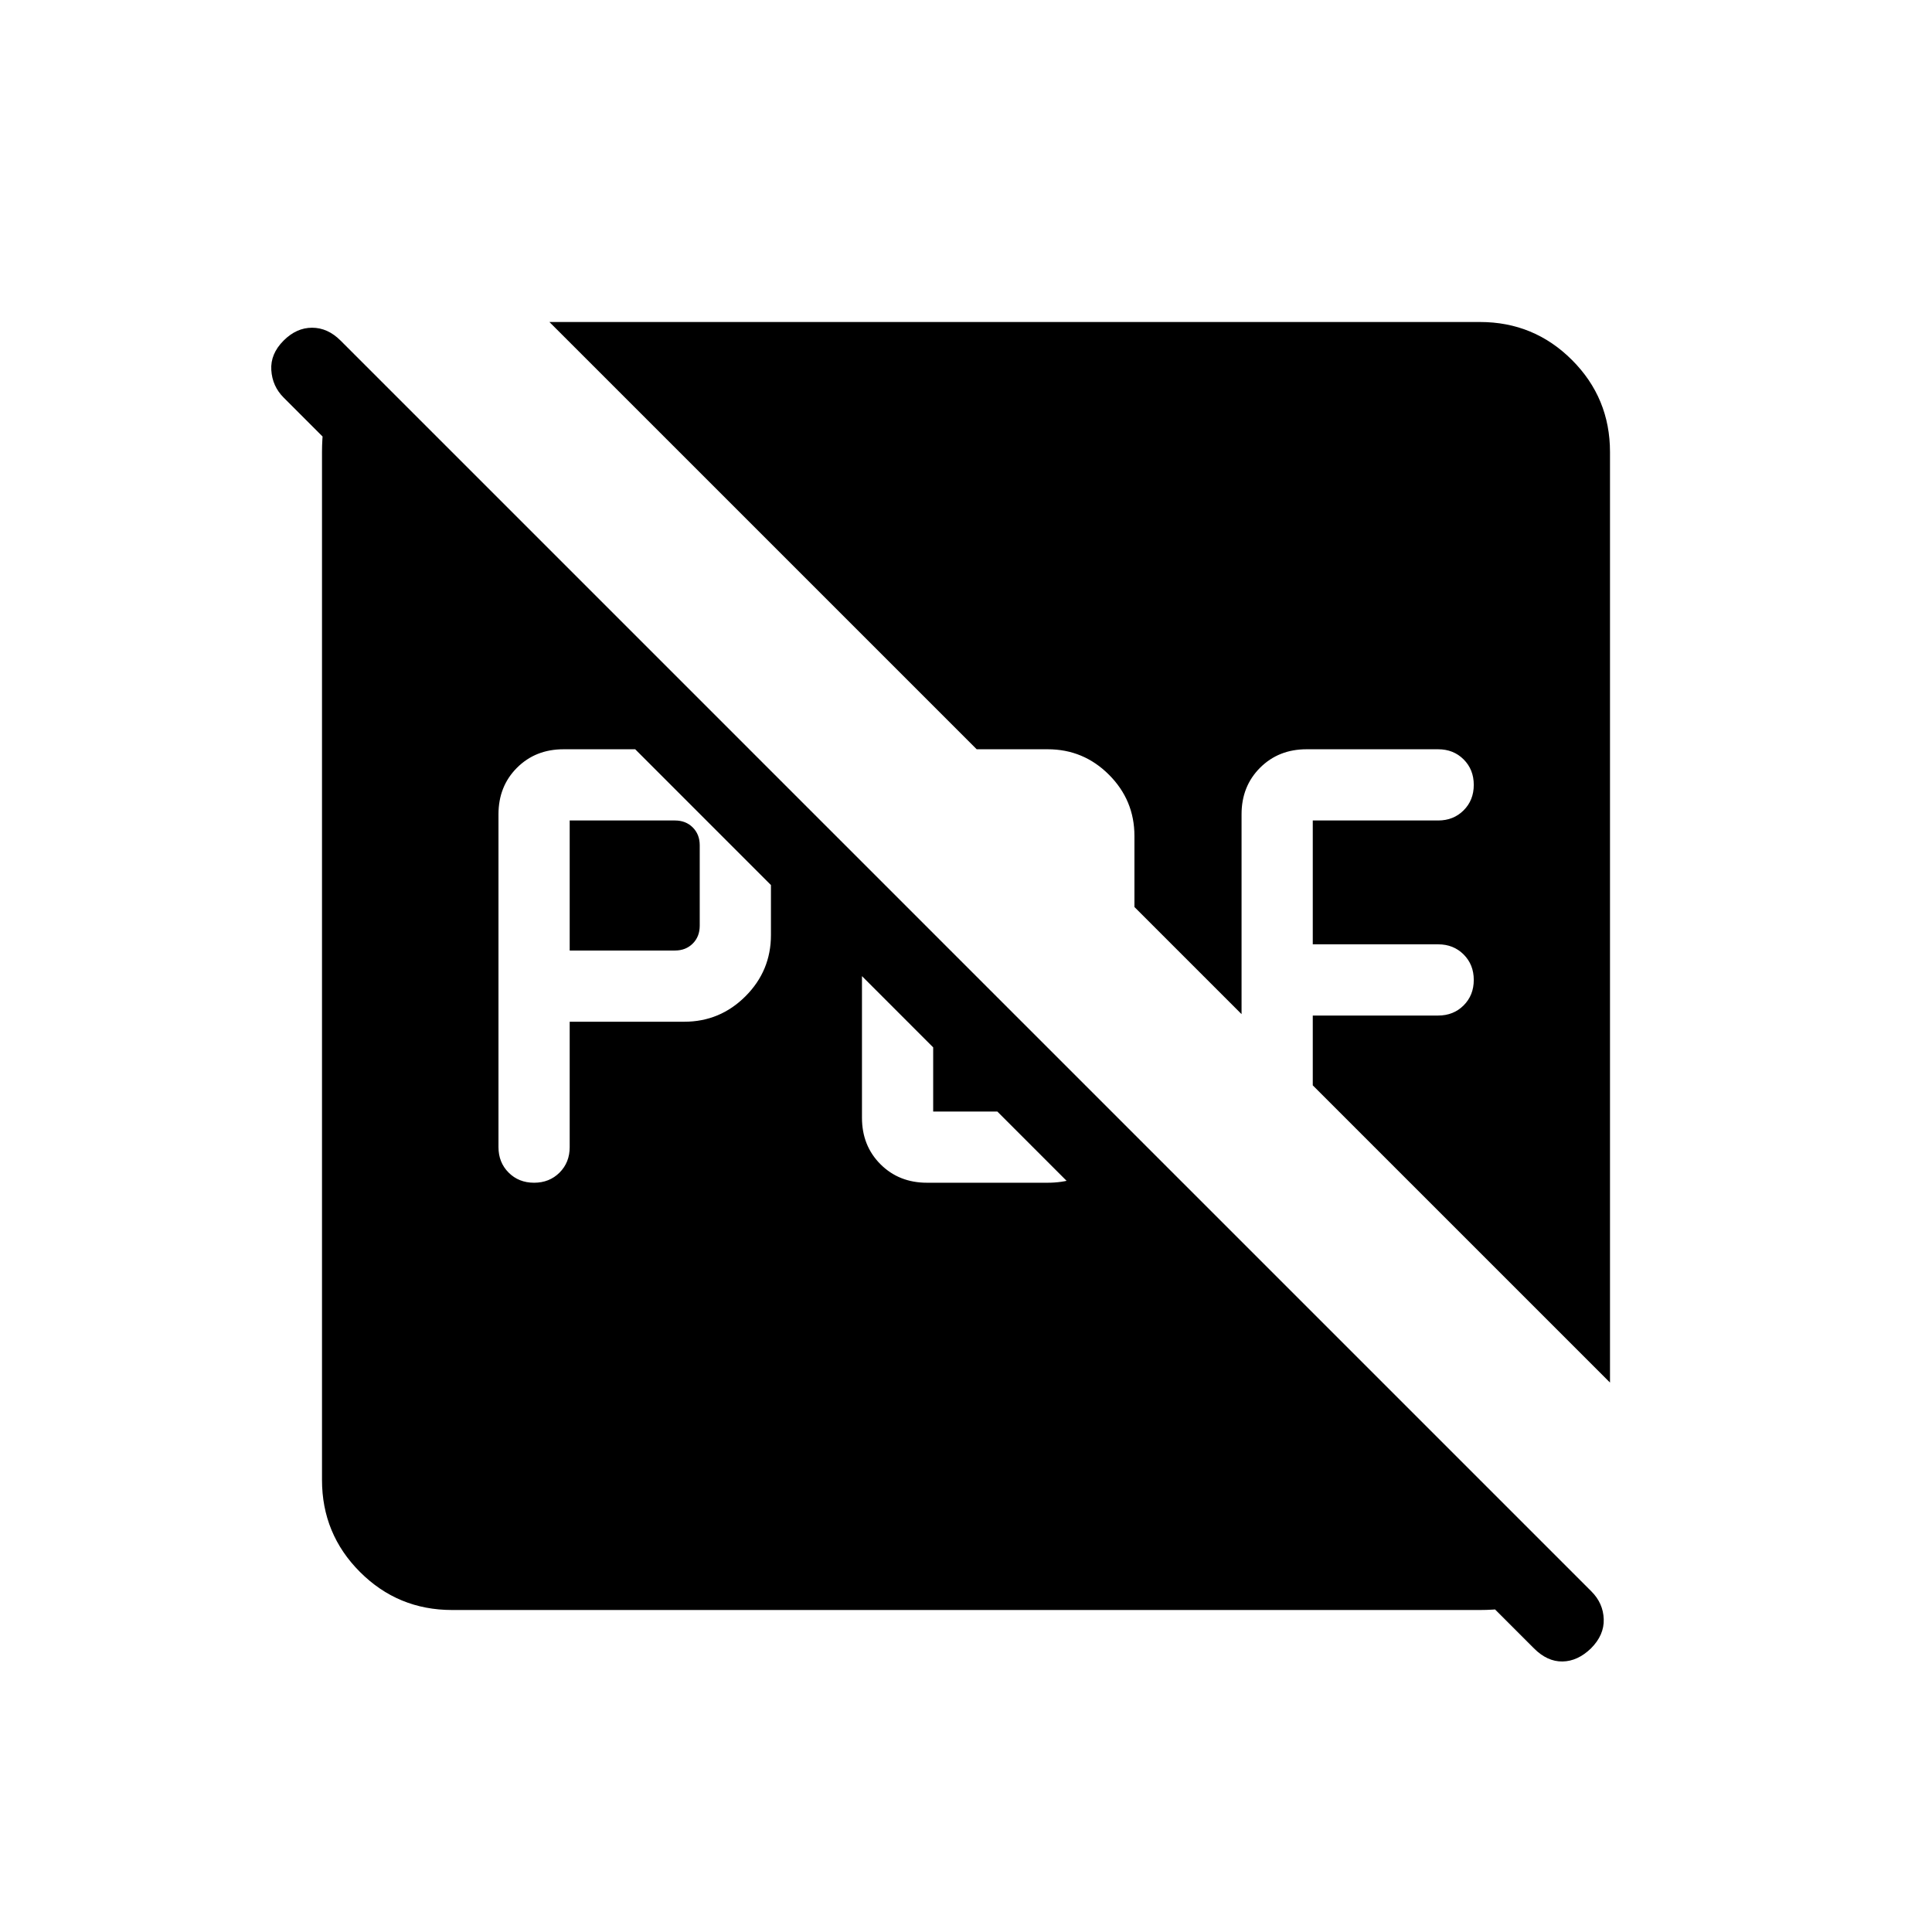 <svg xmlns="http://www.w3.org/2000/svg" height="24" viewBox="0 96 960 960" width="24"><path d="M283.077 568.308v-64.616h52.308q5.384 0 8.846 3.462 3.461 3.461 3.461 8.846v40q0 5.385-3.461 8.846-3.462 3.462-8.846 3.462h-52.308Zm-17.692 115.384q7.615 0 12.653-5.038 5.039-5.039 5.039-12.654v-62.308H340q17.769 0 30.423-12.653 12.654-12.654 12.654-30.424v-49.23q0-17.77-12.654-30.424-12.654-12.653-30.423-12.653h-60q-13.923 0-23.116 9.192-9.192 9.192-9.192 23.115V666q0 7.615 5.039 12.654 5.038 5.038 12.654 5.038Zm195.23 0h60q13.77 0 24.154-7.384 10.385-7.385 16.154-19.385l-32.615-32.615v24h-64.616v-88.616l-35.384-35.384v127.077q0 13.923 9.192 23.115 9.192 9.192 23.115 9.192ZM224.615 896q-26.846 0-45.731-18.884Q160 858.231 160 831.385v-510.77q0-12.923 3.192-26t6.039-29.384l621.538 621.538q-16.307 2.847-29.384 6.039-13.077 3.192-26 3.192h-510.77Zm537.616 19.077L140.923 293.538q-5.616-5.615-6.116-13.653-.5-8.039 6.116-14.654 6.384-6.385 14.154-6.385 7.769 0 14.154 6.385l621.538 621.538q5.847 5.847 6.116 13.77.269 7.923-6.346 14.538-6.616 6.385-14.154 6.5-7.539.116-14.154-6.5ZM800 783 652.308 635.308v-34.693h62.307q7.616 0 12.654-5.038 5.039-5.038 5.039-12.654 0-7.615-5.039-12.654-5.038-5.038-12.654-5.038h-62.307v-61.539h62.307q7.616 0 12.654-5.038 5.039-5.039 5.039-12.654t-5.039-12.654q-5.038-5.038-12.654-5.038h-65.384q-13.923 0-23.116 9.192-9.192 9.192-9.192 23.115v99.308l-53.231-53.231v-35.307q0-17.77-12.653-30.424-12.654-12.653-30.424-12.653h-35.307L273 256h462.385q26.846 0 45.731 18.884Q800 293.769 800 320.615V783Z"/></svg>